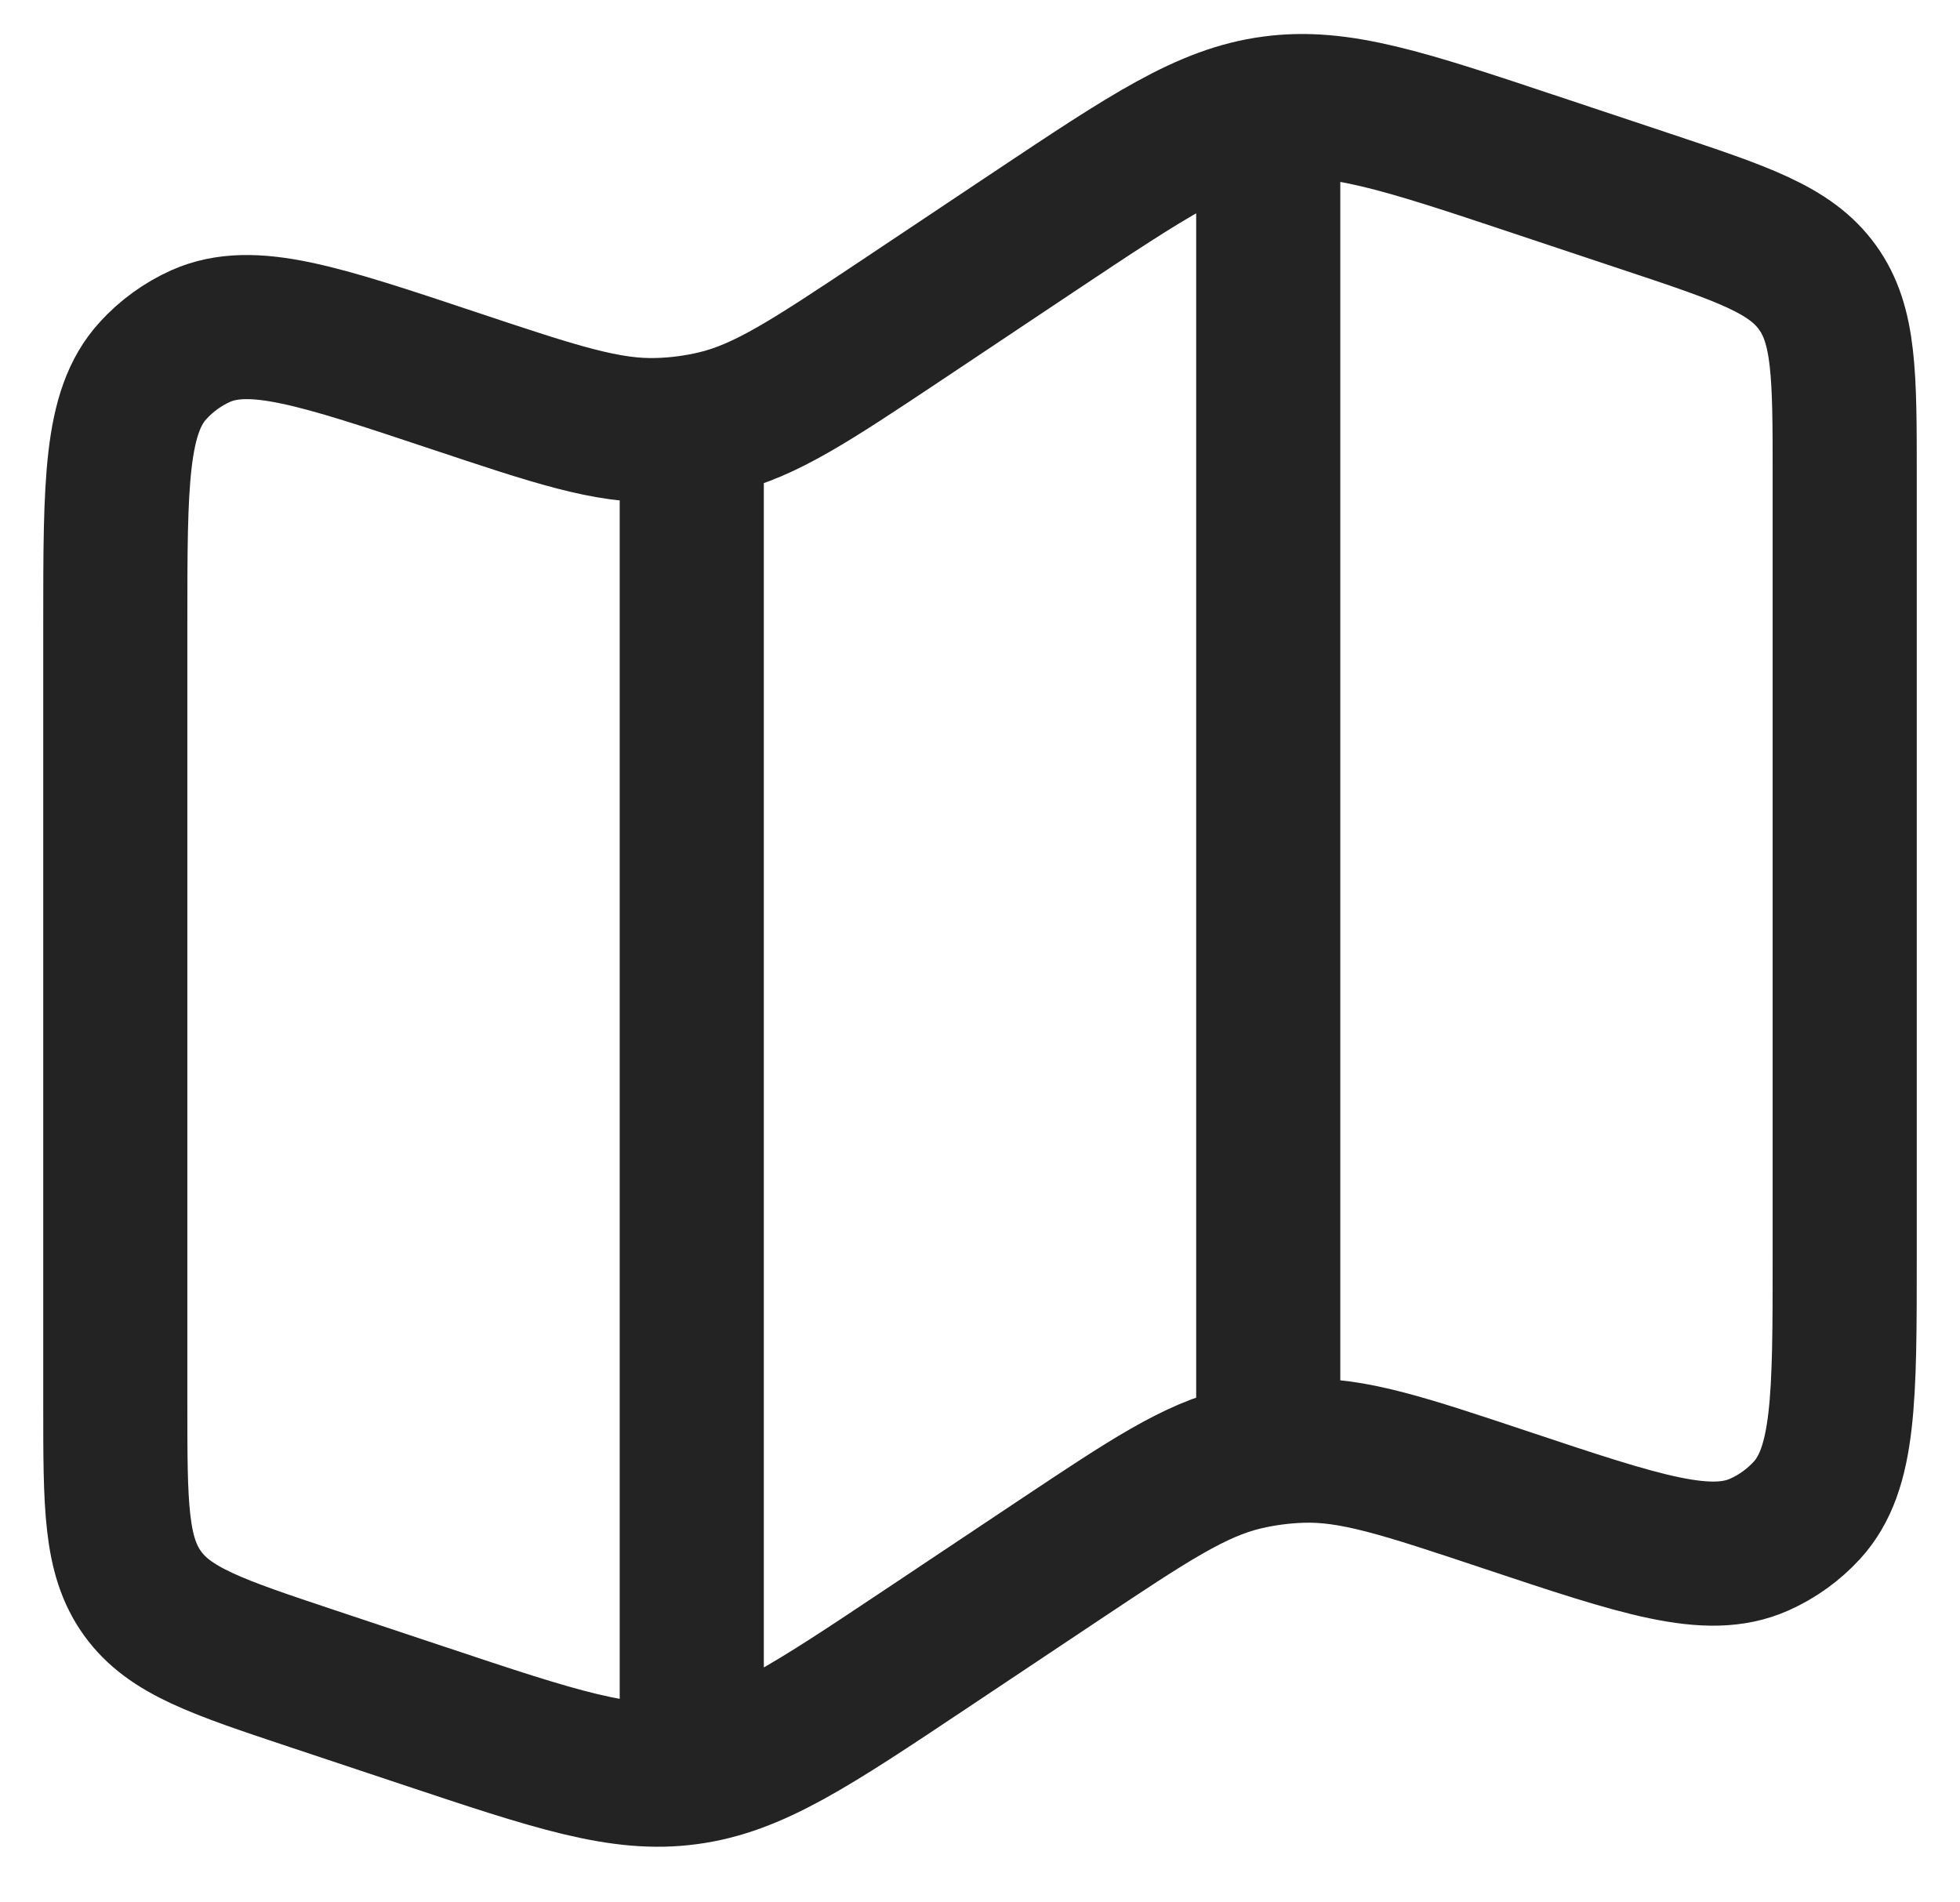 <svg width="34" height="33" viewBox="0 0 34 33" fill="none" xmlns="http://www.w3.org/2000/svg">
<path d="M12 7.378V30.479M22 1.313V24.646M2 10.829C2 8.373 2 7.146 2.655 6.429C2.887 6.174 3.169 5.97 3.483 5.829C4.37 5.436 5.535 5.824 7.865 6.601C9.643 7.194 10.532 7.491 11.432 7.459C11.762 7.449 12.09 7.405 12.412 7.329C13.287 7.121 14.067 6.601 15.627 5.563L17.93 4.026C19.93 2.693 20.928 2.026 22.075 1.874C23.222 1.719 24.362 2.099 26.64 2.859L28.582 3.506C30.232 4.056 31.057 4.331 31.528 4.986C32 5.641 32 6.511 32 8.249V21.798C32 24.253 32 25.481 31.345 26.198C31.113 26.451 30.831 26.655 30.517 26.794C29.63 27.189 28.465 26.801 26.135 26.024C24.357 25.431 23.468 25.134 22.568 25.166C22.238 25.177 21.91 25.221 21.588 25.296C20.713 25.504 19.933 26.024 18.373 27.063L16.07 28.599C14.07 29.933 13.072 30.599 11.925 30.751C10.778 30.906 9.638 30.526 7.36 29.766L5.418 29.119C3.768 28.569 2.943 28.294 2.472 27.639C2 26.984 2 26.113 2 24.376V10.829Z" stroke="#232323" stroke-width="2.5"/>
</svg>
